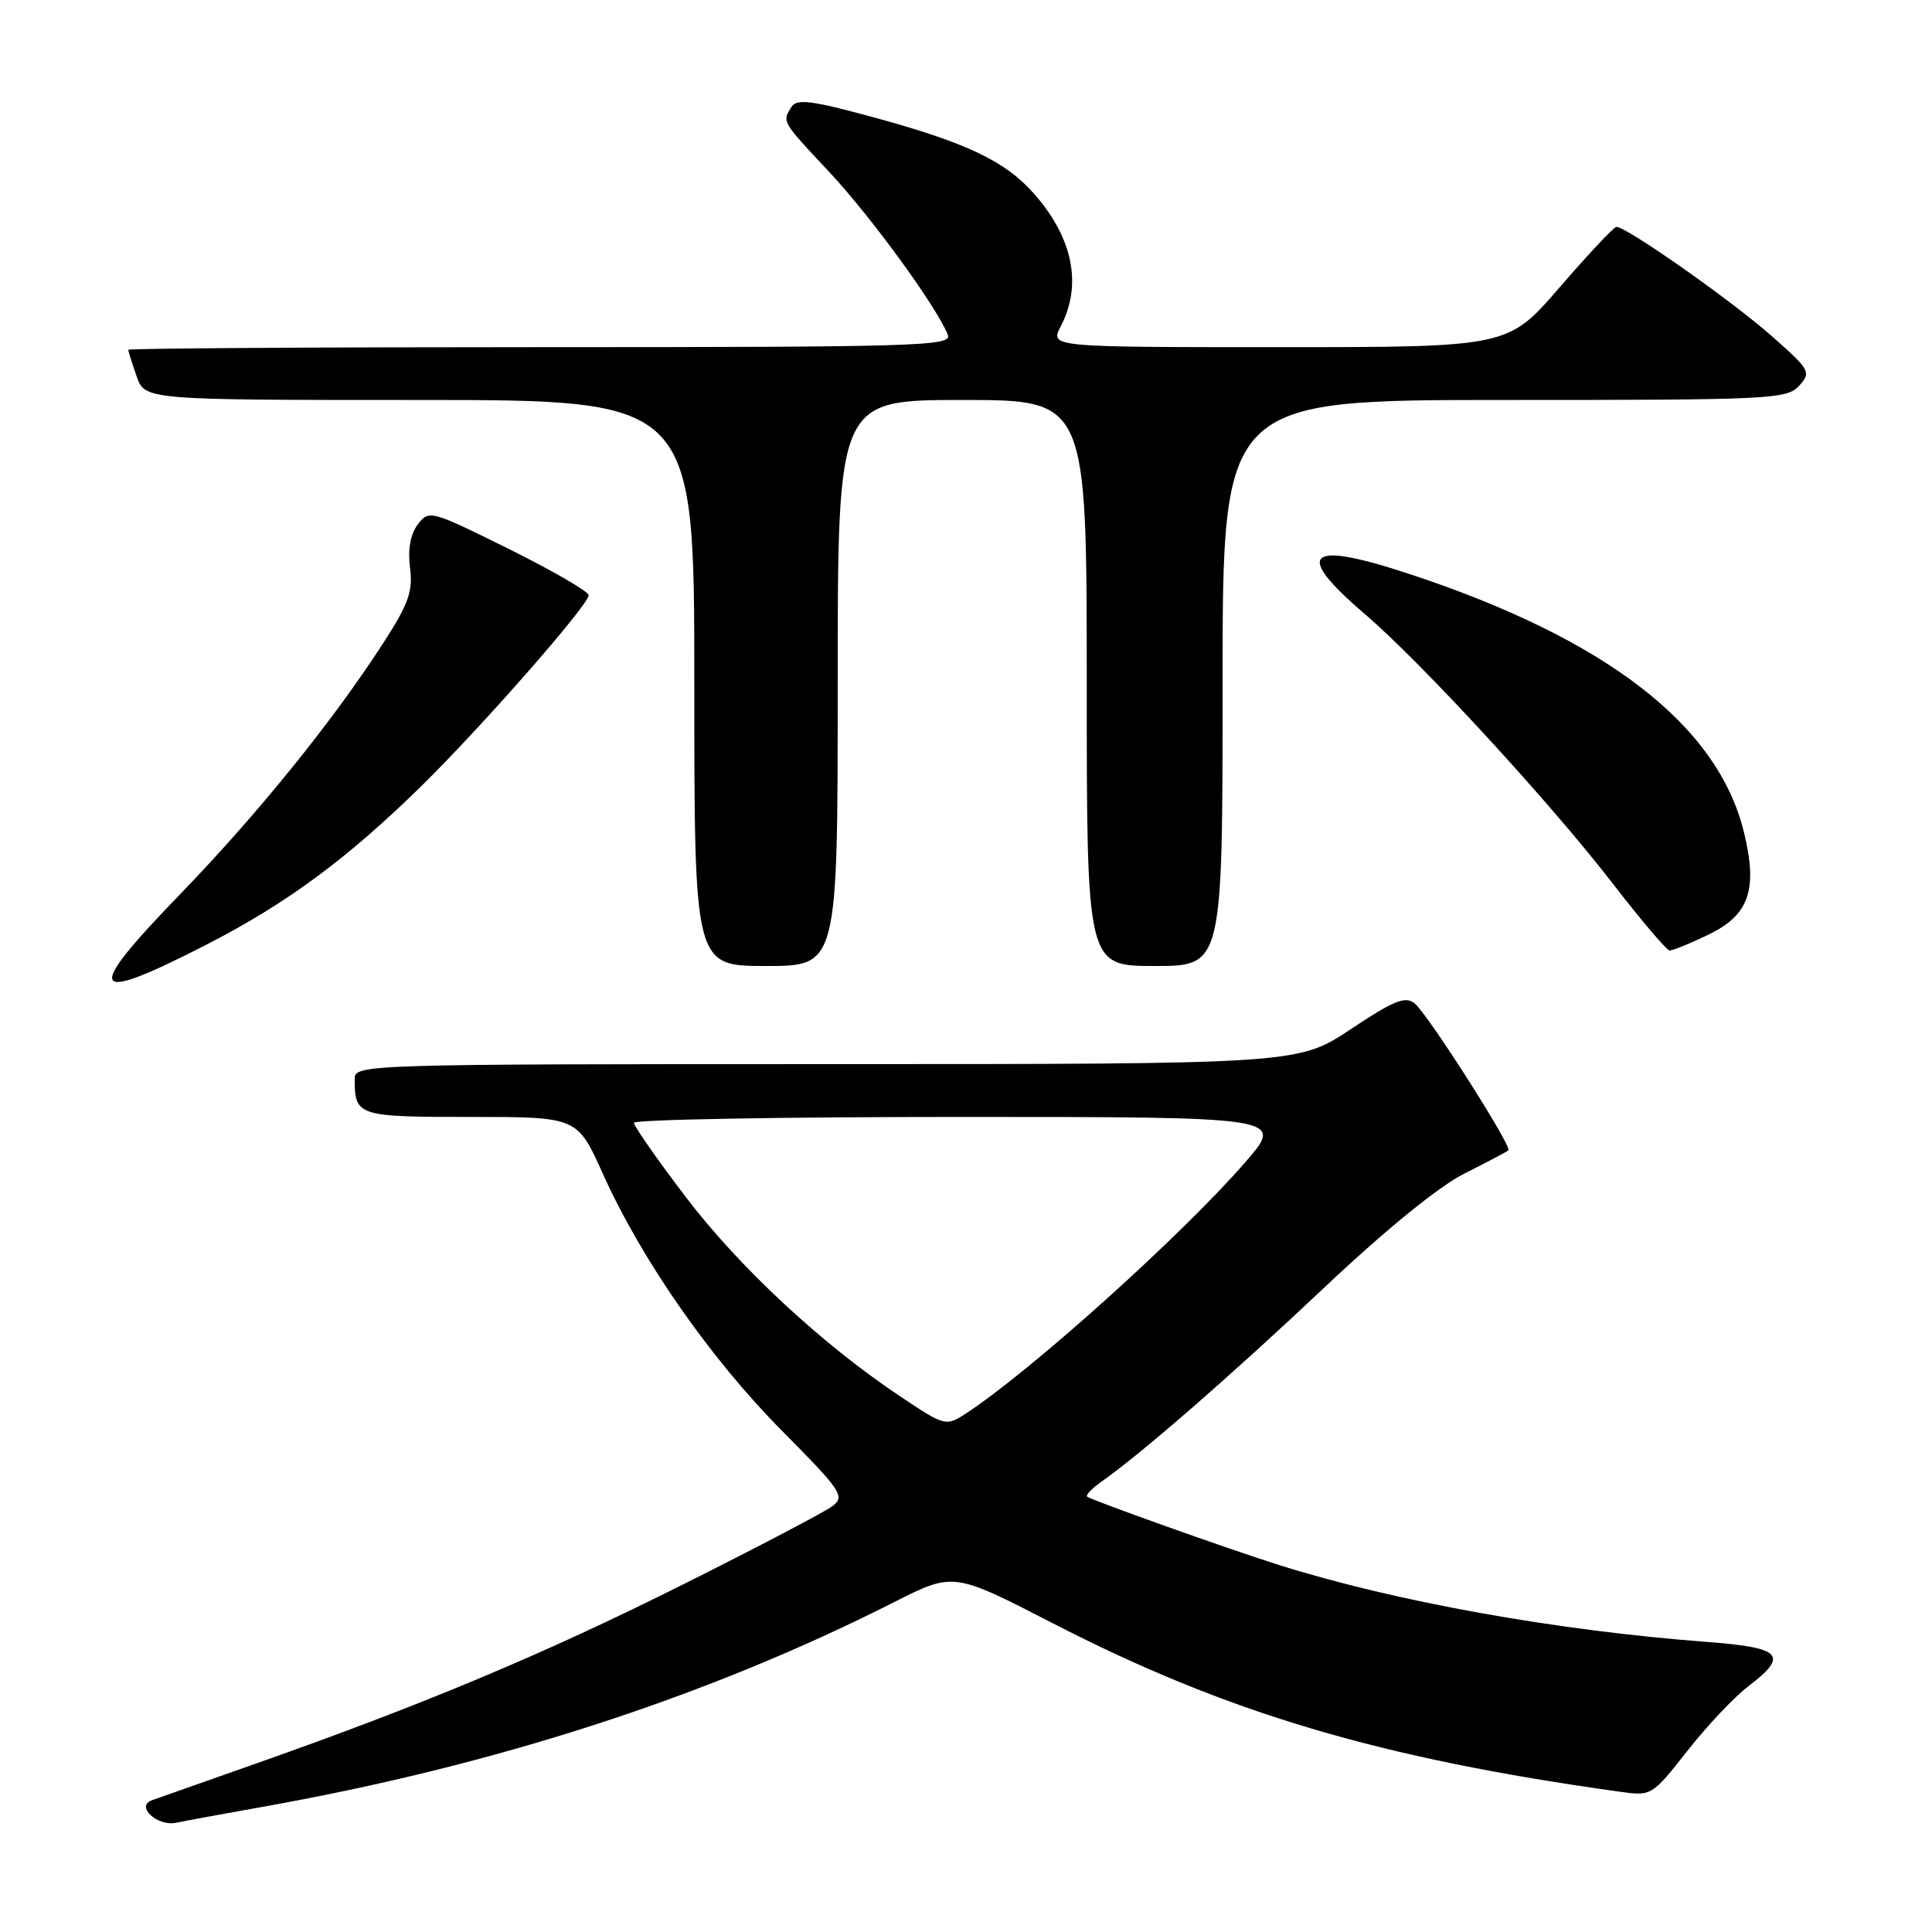 <?xml version="1.0" encoding="UTF-8" standalone="no"?>
<!DOCTYPE svg PUBLIC "-//W3C//DTD SVG 1.1//EN" "http://www.w3.org/Graphics/SVG/1.1/DTD/svg11.dtd" >
<svg xmlns="http://www.w3.org/2000/svg" xmlns:xlink="http://www.w3.org/1999/xlink" version="1.1" viewBox="0 0 256 256">
 <g >
 <path fill="currentColor"
d=" M 34.50 239.47 C 65.52 233.97 93.55 224.90 118.42 212.32 C 126.33 208.31 126.33 208.31 139.42 215.05 C 162.57 226.97 182.78 232.98 214.68 237.42 C 218.83 238.00 218.91 237.94 223.57 232.02 C 226.15 228.72 229.78 224.88 231.64 223.46 C 237.06 219.33 236.14 218.32 226.25 217.57 C 206.15 216.05 184.97 212.24 169.50 207.38 C 163.04 205.35 144.63 198.79 144.06 198.32 C 143.82 198.12 144.68 197.21 145.97 196.31 C 151.21 192.64 163.22 182.18 175.54 170.55 C 183.64 162.91 190.65 157.21 194.04 155.50 C 197.04 153.99 199.67 152.61 199.87 152.43 C 200.40 151.95 189.24 134.44 187.46 132.97 C 186.23 131.95 184.74 132.54 179.00 136.36 C 172.02 141.00 172.02 141.00 109.51 141.00 C 48.56 141.00 47.00 141.05 47.00 142.92 C 47.00 147.89 47.32 148.00 62.36 148.00 C 76.50 148.00 76.50 148.00 79.88 155.53 C 85.02 166.94 94.11 179.99 103.60 189.57 C 111.51 197.55 112.00 198.28 110.32 199.56 C 109.32 200.32 100.40 205.00 90.50 209.95 C 72.10 219.16 56.15 225.85 34.00 233.65 C 27.12 236.07 20.89 238.27 20.14 238.54 C 17.90 239.33 20.85 242.06 23.36 241.52 C 24.54 241.27 29.55 240.35 34.50 239.47 Z  M 27.24 125.23 C 37.91 119.77 45.90 113.88 55.73 104.26 C 63.77 96.38 78.00 80.16 78.00 78.87 C 78.00 78.39 73.24 75.63 67.43 72.74 C 57.05 67.60 56.83 67.54 55.35 69.50 C 54.38 70.80 54.02 72.81 54.33 75.24 C 54.73 78.37 54.14 80.02 50.77 85.23 C 44.09 95.57 34.10 107.92 23.77 118.59 C 11.02 131.76 11.75 133.17 27.24 125.23 Z  M 111.00 90.50 C 111.00 53.00 111.00 53.00 127.50 53.00 C 144.00 53.00 144.00 53.00 144.00 90.50 C 144.00 128.00 144.00 128.00 153.00 128.00 C 162.00 128.00 162.00 128.00 162.00 90.50 C 162.00 53.00 162.00 53.00 199.35 53.00 C 234.63 53.00 236.78 52.90 238.39 51.12 C 240.02 49.32 239.86 49.03 234.80 44.56 C 229.39 39.78 215.37 29.94 214.17 30.07 C 213.80 30.12 210.42 33.72 206.66 38.07 C 199.82 46.00 199.82 46.00 169.47 46.00 C 139.12 46.00 139.12 46.00 140.55 43.25 C 143.42 37.76 142.18 31.55 137.06 25.72 C 133.22 21.34 128.09 18.90 115.55 15.49 C 107.54 13.31 105.58 13.06 104.88 14.16 C 103.62 16.15 103.54 16.03 109.91 22.82 C 115.45 28.74 124.21 40.78 125.60 44.39 C 126.16 45.86 121.42 46.00 71.61 46.00 C 41.57 46.00 17.00 46.16 17.00 46.35 C 17.00 46.54 17.49 48.12 18.10 49.85 C 19.20 53.00 19.20 53.00 55.60 53.00 C 92.00 53.00 92.00 53.00 92.00 90.50 C 92.00 128.00 92.00 128.00 101.50 128.00 C 111.00 128.00 111.00 128.00 111.00 90.50 Z  M 226.46 123.80 C 231.79 121.22 232.94 117.85 231.07 110.23 C 227.59 96.06 212.81 84.66 186.77 76.06 C 173.15 71.56 171.31 73.20 180.83 81.35 C 188.34 87.77 205.43 106.35 213.79 117.19 C 217.48 121.97 220.83 125.91 221.22 125.94 C 221.62 125.97 223.98 125.01 226.46 123.80 Z  M 119.24 185.00 C 108.87 178.08 97.86 167.83 90.80 158.52 C 87.06 153.60 84.00 149.22 84.00 148.78 C 84.00 148.35 103.39 148.00 127.10 148.00 C 170.20 148.00 170.20 148.00 165.03 153.97 C 156.64 163.65 136.38 181.86 127.89 187.36 C 125.34 189.01 125.16 188.96 119.24 185.00 Z "/>
</g>
</svg>